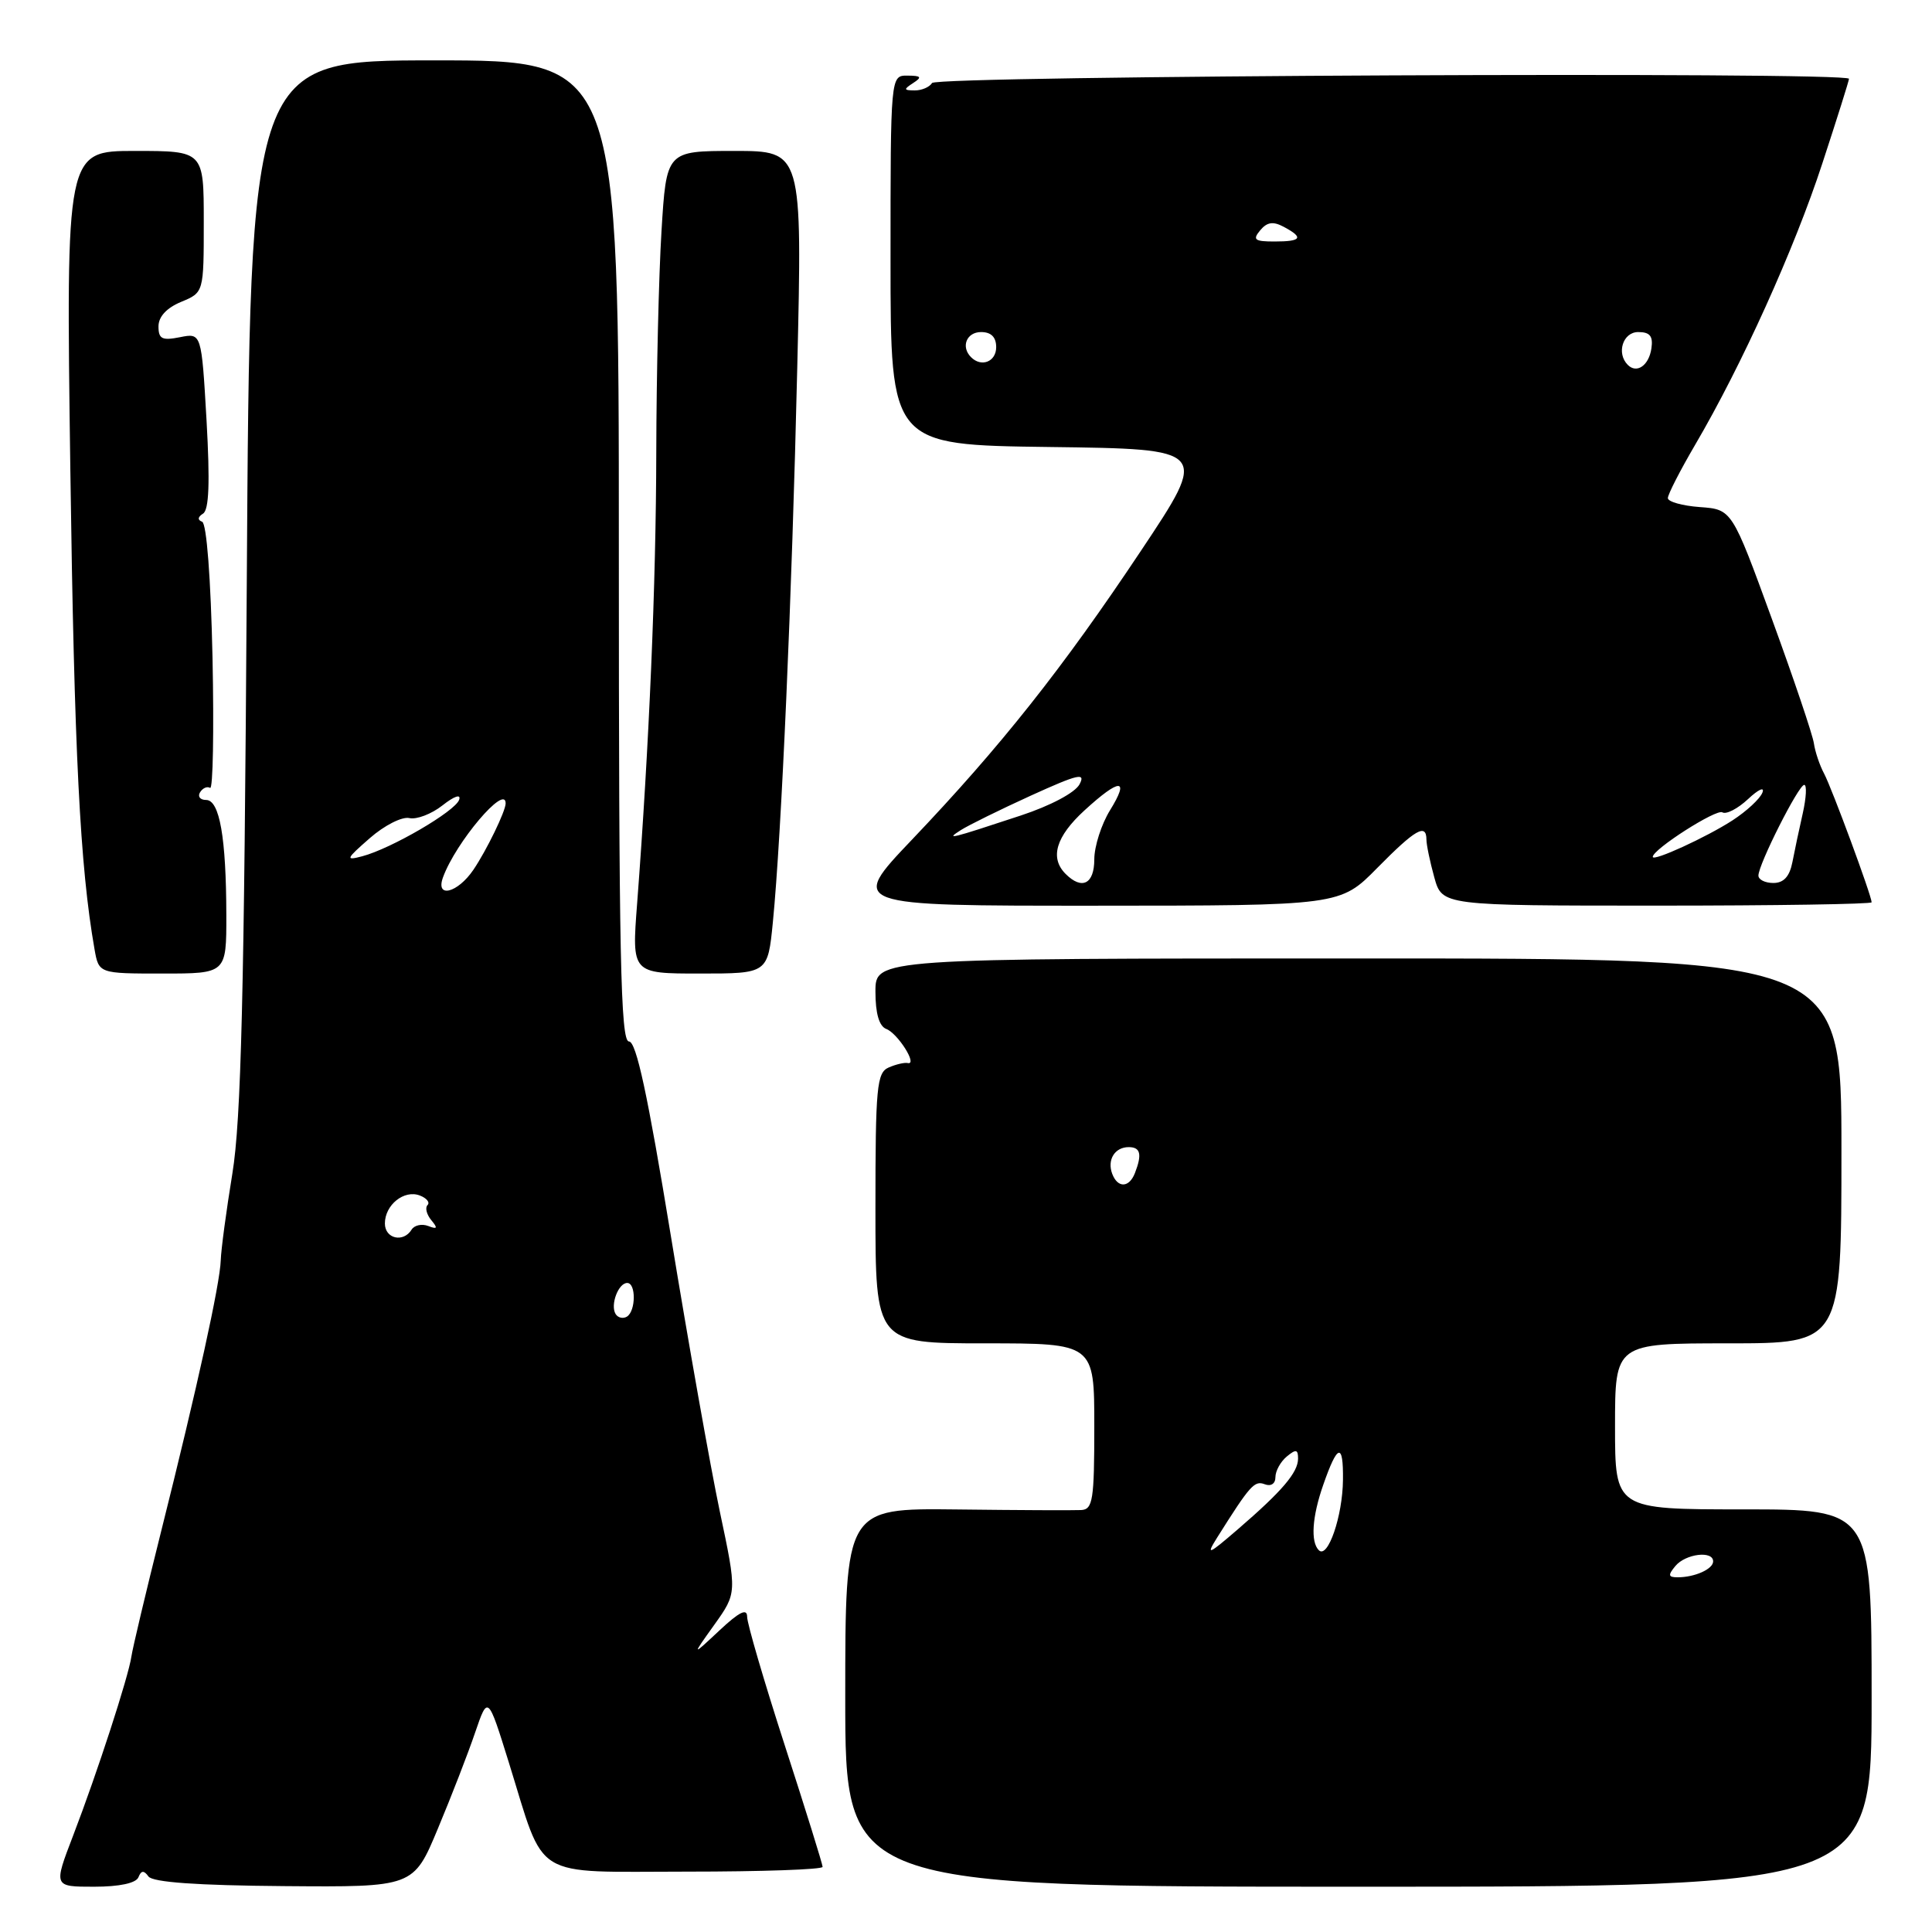<?xml version="1.0" encoding="UTF-8" standalone="no"?>
<!DOCTYPE svg PUBLIC "-//W3C//DTD SVG 1.1//EN" "http://www.w3.org/Graphics/SVG/1.1/DTD/svg11.dtd" >
<svg xmlns="http://www.w3.org/2000/svg" xmlns:xlink="http://www.w3.org/1999/xlink" version="1.1" viewBox="0 0 256 256">
 <g >
 <path fill="currentColor"
d=" M 18.34 248.75 C 18.71 247.83 19.06 247.80 19.67 248.64 C 20.23 249.41 26.08 249.83 37.64 249.92 C 54.79 250.06 54.79 250.06 58.03 242.28 C 59.82 238.00 62.04 232.28 62.96 229.56 C 64.65 224.63 64.65 224.63 67.43 233.56 C 72.33 249.31 70.20 248.00 91.03 248.00 C 100.91 248.00 109.00 247.72 109.00 247.37 C 109.00 247.03 106.75 239.80 104.00 231.31 C 101.25 222.81 99.00 215.13 99.00 214.24 C 99.00 213.06 97.97 213.57 95.32 216.05 C 91.64 219.50 91.64 219.50 94.65 215.29 C 97.66 211.07 97.66 211.07 95.38 200.29 C 94.13 194.35 91.21 177.91 88.89 163.75 C 85.82 145.03 84.31 138.00 83.34 138.00 C 82.23 138.00 82.00 126.57 82.00 73.00 C 82.00 8.00 82.00 8.00 57.57 8.00 C 33.13 8.00 33.13 8.00 32.70 77.25 C 32.36 131.88 31.95 148.40 30.79 155.50 C 29.98 160.45 29.29 165.62 29.25 167.00 C 29.16 170.07 26.15 183.79 21.33 203.00 C 19.33 210.97 17.57 218.40 17.41 219.50 C 17.02 222.19 12.87 234.95 9.68 243.25 C 7.09 250.00 7.09 250.00 12.46 250.00 C 15.82 250.00 18.02 249.53 18.34 248.75 Z  M 248.00 225.00 C 248.00 200.00 248.00 200.00 231.00 200.00 C 214.00 200.00 214.00 200.00 214.00 189.00 C 214.00 178.00 214.00 178.00 229.00 178.00 C 244.00 178.00 244.00 178.00 244.00 152.50 C 244.00 127.00 244.00 127.00 180.00 127.00 C 116.00 127.00 116.00 127.00 116.00 131.39 C 116.00 134.29 116.49 135.97 117.43 136.34 C 118.96 136.92 121.63 141.15 120.29 140.86 C 119.86 140.76 118.71 141.03 117.75 141.45 C 116.18 142.14 116.00 144.02 116.00 160.11 C 116.00 178.00 116.00 178.00 130.50 178.00 C 145.00 178.00 145.00 178.00 145.00 189.00 C 145.00 198.77 144.81 200.01 143.25 200.09 C 142.29 200.14 134.86 200.11 126.75 200.01 C 112.00 199.84 112.00 199.84 112.00 224.92 C 112.00 250.00 112.00 250.00 180.00 250.00 C 248.00 250.00 248.00 250.00 248.00 225.00 Z  M 29.99 121.25 C 29.97 110.98 29.10 106.00 27.31 106.00 C 26.52 106.00 26.16 105.54 26.51 104.98 C 26.86 104.42 27.45 104.16 27.84 104.40 C 28.22 104.64 28.36 96.88 28.16 87.16 C 27.93 76.59 27.38 69.35 26.78 69.13 C 26.15 68.90 26.20 68.50 26.90 68.06 C 27.70 67.57 27.83 63.94 27.37 55.74 C 26.70 44.11 26.70 44.11 23.85 44.68 C 21.48 45.15 21.00 44.92 21.00 43.25 C 21.00 41.96 22.08 40.80 24.00 40.00 C 27.00 38.76 27.00 38.76 27.00 29.38 C 27.00 20.00 27.00 20.00 17.87 20.00 C 8.74 20.00 8.74 20.00 9.32 62.25 C 9.84 99.79 10.60 114.81 12.52 125.75 C 13.09 129.00 13.09 129.00 21.55 129.00 C 30.00 129.00 30.00 129.00 29.99 121.25 Z  M 102.41 122.18 C 103.54 110.73 104.94 79.03 105.64 48.75 C 106.31 20.00 106.31 20.00 97.31 20.00 C 88.30 20.00 88.30 20.00 87.65 30.66 C 87.29 36.52 86.98 49.68 86.96 59.91 C 86.93 77.42 86.02 98.70 84.42 119.75 C 83.71 129.00 83.71 129.00 92.73 129.00 C 101.74 129.00 101.74 129.00 102.41 122.18 Z  M 182.50 115.00 C 187.54 109.89 189.00 109.05 189.01 111.25 C 189.01 111.94 189.48 114.19 190.05 116.25 C 191.09 120.00 191.09 120.00 219.55 120.00 C 235.20 120.00 248.00 119.80 248.00 119.56 C 248.00 118.70 242.74 104.46 241.70 102.50 C 241.11 101.40 240.51 99.60 240.35 98.50 C 240.20 97.40 237.69 89.97 234.78 82.00 C 229.49 67.50 229.49 67.50 225.24 67.19 C 222.91 67.02 221.00 66.48 221.00 66.00 C 221.00 65.51 222.63 62.33 224.62 58.93 C 230.78 48.43 237.77 32.97 241.46 21.68 C 243.41 15.74 245.00 10.69 245.00 10.44 C 245.00 9.47 124.10 10.02 123.50 11.00 C 123.16 11.55 122.12 11.99 121.19 11.98 C 119.73 11.97 119.71 11.84 121.00 11.00 C 122.21 10.22 122.07 10.03 120.25 10.02 C 118.00 10.00 118.00 10.00 118.00 34.48 C 118.00 58.96 118.00 58.96 139.08 59.23 C 160.17 59.50 160.17 59.50 151.17 73.00 C 140.79 88.58 132.60 98.91 120.84 111.26 C 112.50 120.02 112.50 120.02 145.04 120.01 C 177.58 120.00 177.58 120.00 182.50 115.00 Z  M 81.57 174.11 C 80.84 172.92 81.93 170.00 83.11 170.00 C 84.29 170.00 84.26 173.72 83.07 174.46 C 82.56 174.77 81.88 174.62 81.57 174.11 Z  M 51.00 162.12 C 51.00 159.65 53.55 157.61 55.63 158.41 C 56.54 158.76 57.00 159.33 56.65 159.68 C 56.30 160.03 56.53 160.93 57.15 161.68 C 58.04 162.75 57.95 162.92 56.74 162.45 C 55.90 162.13 54.91 162.34 54.54 162.93 C 53.45 164.70 51.00 164.14 51.00 162.12 Z  M 58.70 116.25 C 60.39 111.61 67.00 103.81 67.00 106.45 C 67.00 107.48 64.47 112.68 62.73 115.25 C 60.63 118.34 57.67 119.08 58.70 116.25 Z  M 49.00 111.06 C 50.94 109.36 53.28 108.18 54.24 108.40 C 55.19 108.62 57.17 107.87 58.63 106.72 C 60.20 105.48 61.11 105.18 60.84 105.97 C 60.34 107.49 51.83 112.45 48.00 113.46 C 45.73 114.06 45.82 113.84 49.00 111.06 Z  M 222.00 207.50 C 223.35 205.88 227.00 205.43 227.00 206.89 C 227.00 207.91 224.57 209.00 222.30 209.00 C 221.04 209.00 220.99 208.72 222.00 207.50 Z  M 161.27 203.75 C 165.65 196.79 166.22 196.15 167.58 196.67 C 168.41 196.99 169.00 196.60 169.00 195.73 C 169.00 194.91 169.68 193.68 170.50 193.00 C 171.72 191.99 172.00 192.04 172.00 193.27 C 172.00 195.11 169.90 197.57 164.02 202.64 C 160.09 206.03 159.76 206.16 161.27 203.75 Z  M 174.75 205.41 C 173.64 204.31 173.86 200.98 175.33 196.77 C 177.23 191.30 178.01 191.10 177.95 196.08 C 177.91 200.89 175.94 206.61 174.75 205.41 Z  M 147.38 155.55 C 146.67 153.69 147.71 152.00 149.56 152.00 C 151.12 152.00 151.35 152.94 150.39 155.42 C 149.63 157.40 148.11 157.46 147.38 155.55 Z  M 141.20 115.80 C 139.07 113.67 139.91 110.85 143.70 107.38 C 148.40 103.07 149.74 103.07 147.08 107.37 C 145.94 109.22 145.00 112.15 145.00 113.87 C 145.00 117.14 143.37 117.97 141.20 115.80 Z  M 233.00 116.02 C 233.00 114.54 238.32 104.00 239.07 104.00 C 239.43 104.00 239.34 105.69 238.88 107.75 C 238.41 109.81 237.79 112.74 237.50 114.25 C 237.13 116.14 236.35 117.00 234.98 117.00 C 233.89 117.00 233.00 116.56 233.00 116.02 Z  M 219.00 113.54 C 219.00 112.54 227.43 107.15 228.22 107.64 C 228.73 107.95 230.26 107.16 231.63 105.88 C 232.99 104.60 233.85 104.21 233.53 105.02 C 233.22 105.84 231.43 107.49 229.57 108.70 C 226.13 110.93 219.00 114.20 219.00 113.54 Z  M 127.32 109.99 C 128.32 109.35 132.50 107.29 136.60 105.42 C 142.87 102.57 143.89 102.33 143.04 103.93 C 142.44 105.04 139.20 106.76 135.26 108.06 C 125.78 111.19 125.23 111.32 127.32 109.99 Z  M 215.69 48.35 C 214.15 46.81 215.04 44.00 217.07 44.00 C 218.63 44.00 219.06 44.54 218.82 46.17 C 218.49 48.43 216.88 49.55 215.69 48.35 Z  M 128.67 47.33 C 127.29 45.96 128.07 44.00 130.00 44.00 C 131.33 44.00 132.00 44.67 132.00 46.00 C 132.00 47.93 130.04 48.71 128.67 47.33 Z  M 166.98 30.52 C 167.89 29.42 168.70 29.30 170.11 30.06 C 172.79 31.49 172.47 32.00 168.88 32.00 C 166.24 32.00 165.94 31.77 166.98 30.52 Z "/>
</g>
</svg>